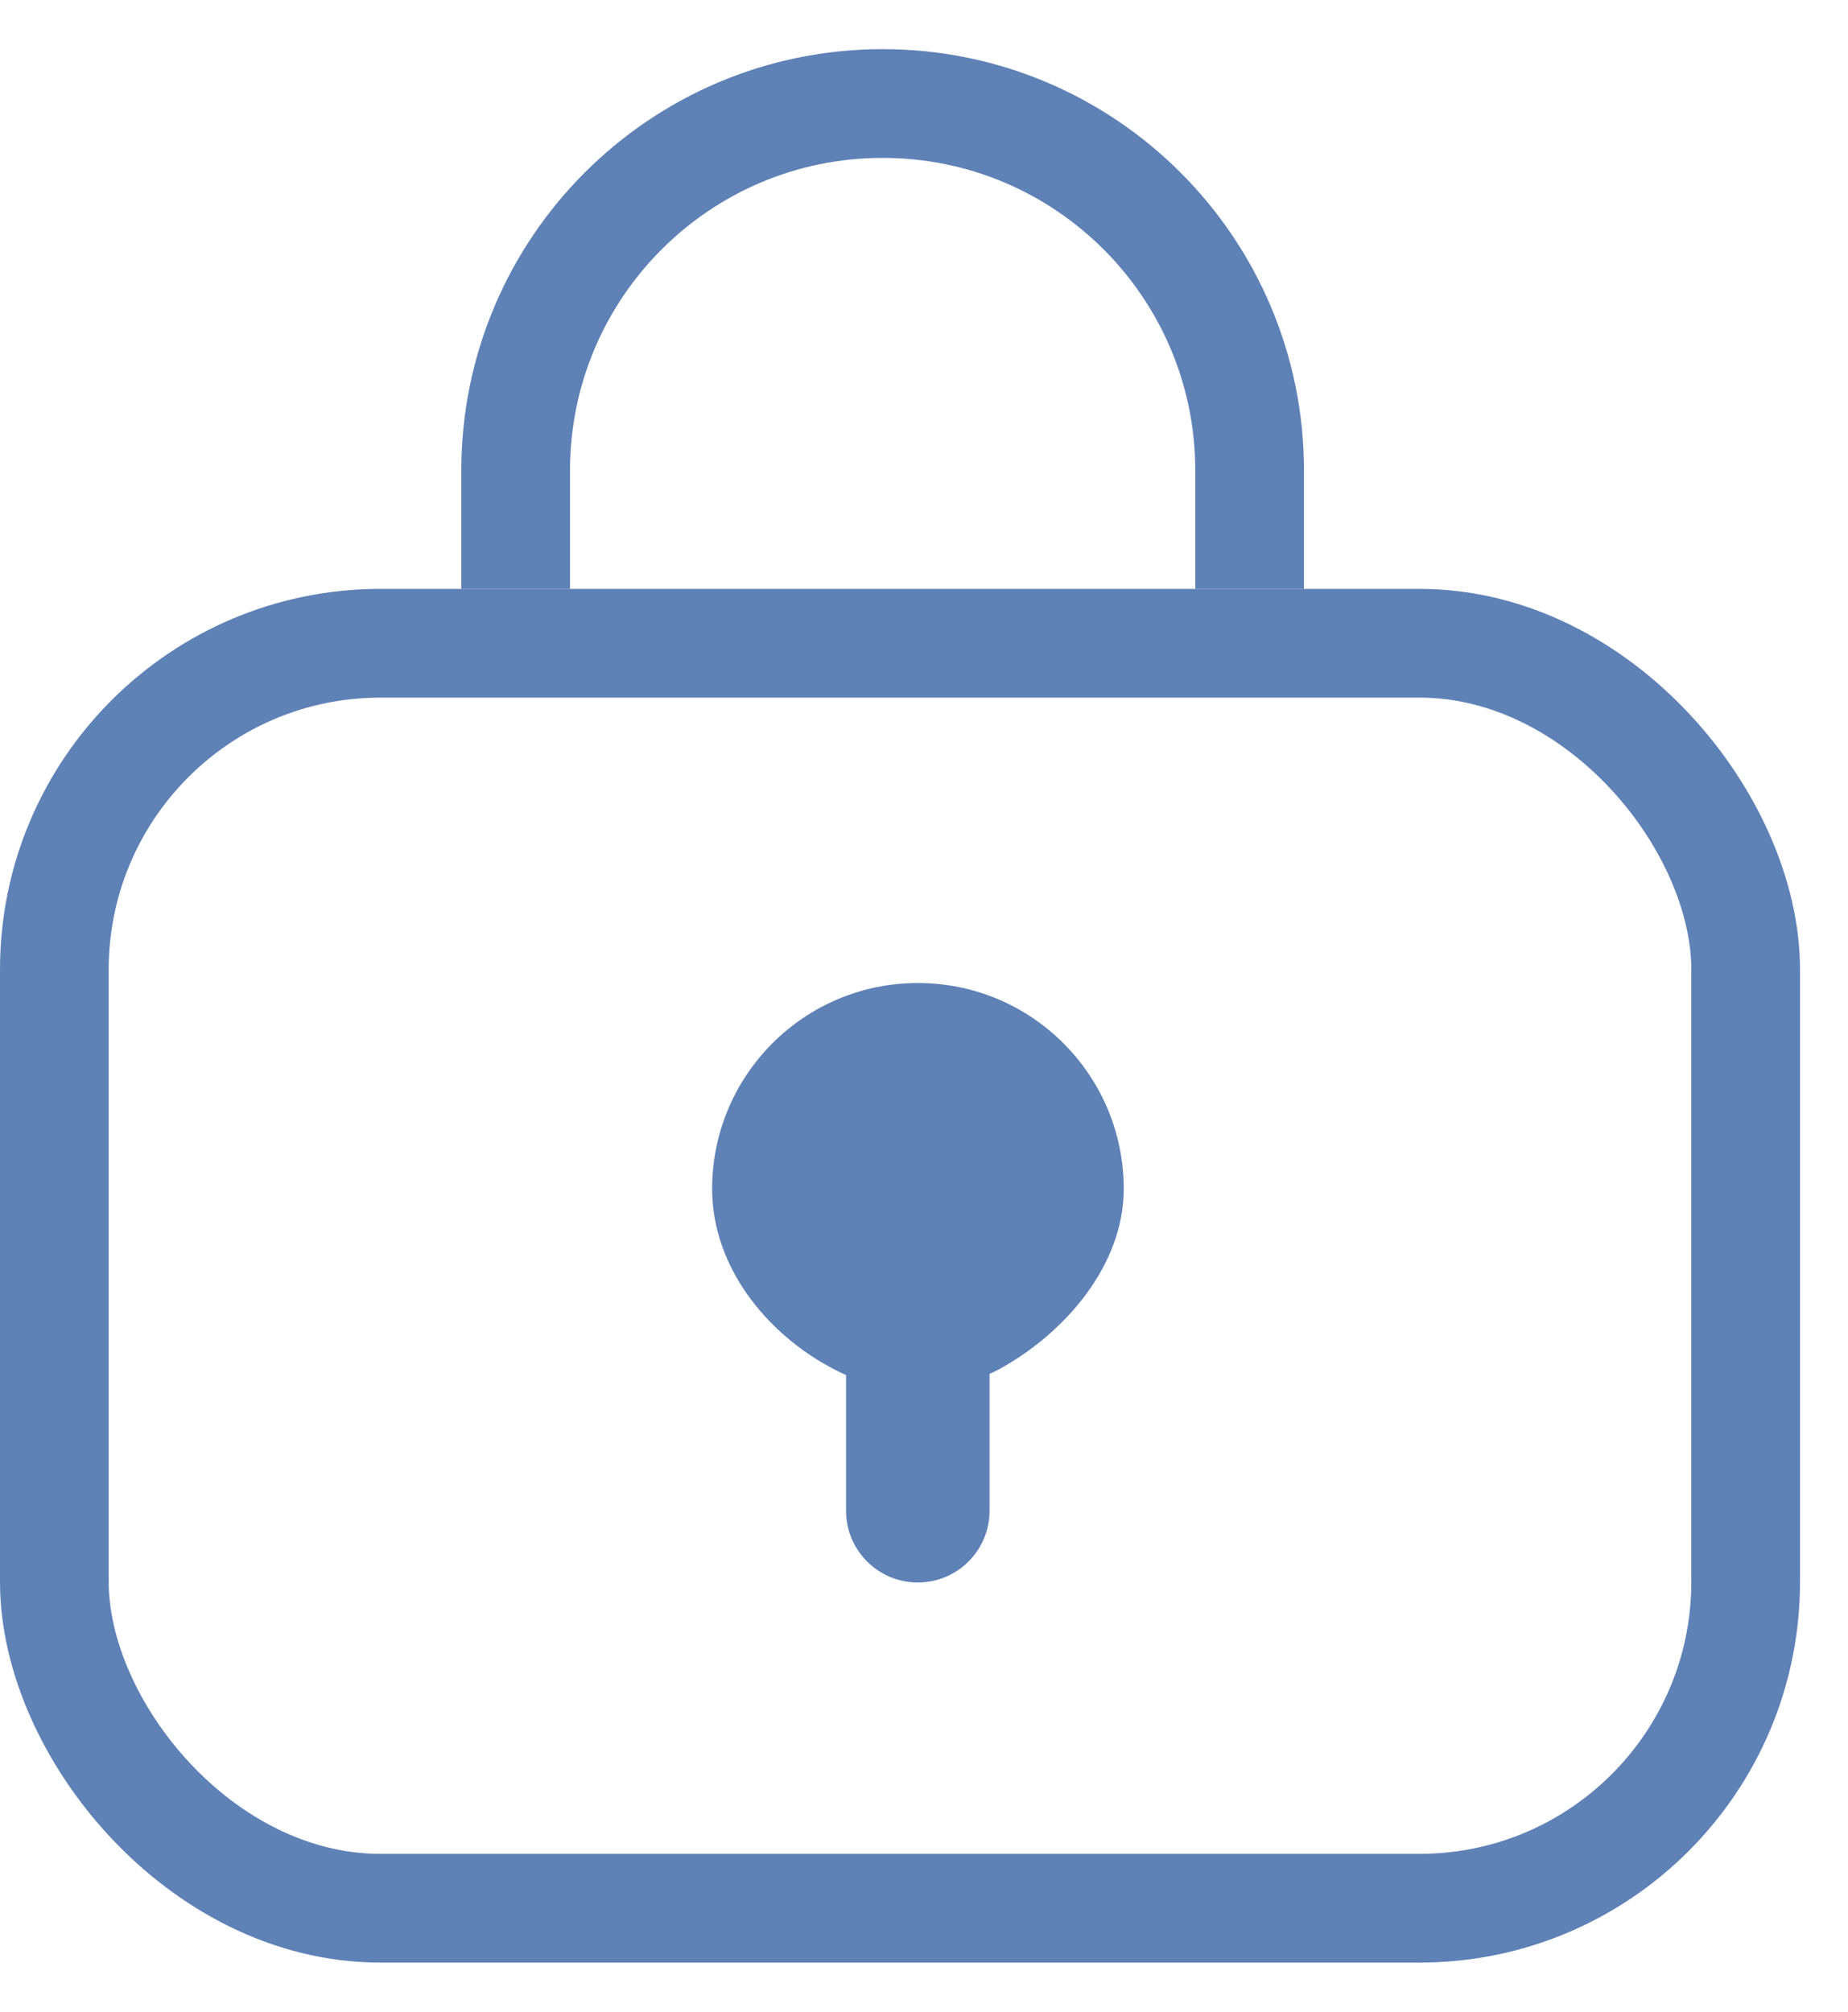 <svg width="34" height="37" viewBox="0 0 34 37" fill="none" xmlns="http://www.w3.org/2000/svg">
    <path d="M22.991 10.83V8.656C22.991 4.927 19.968 1.904 16.239 1.904V1.904C12.51 1.904 9.487 4.927 9.487 8.656V10.83" stroke="#5E81B6" stroke-width="2"/>
    <rect x="1" y="11.831" width="31.117" height="23.266" rx="6" stroke="#5E81B6" stroke-width="2"/>
    <path fill-rule="evenodd" clip-rule="evenodd" d="M13.102 21.867C13.102 19.775 14.797 18.08 16.888 18.08C18.98 18.08 20.675 19.775 20.675 21.867C20.675 23.256 19.612 24.507 18.392 25.178C18.331 25.211 18.269 25.242 18.206 25.269L18.206 27.787C18.206 28.515 17.615 29.106 16.886 29.106C16.157 29.106 15.566 28.515 15.566 27.787L15.566 25.291C15.543 25.281 15.52 25.271 15.498 25.26C14.187 24.641 13.102 23.354 13.102 21.867Z" fill="#5E81B6"/>
</svg>